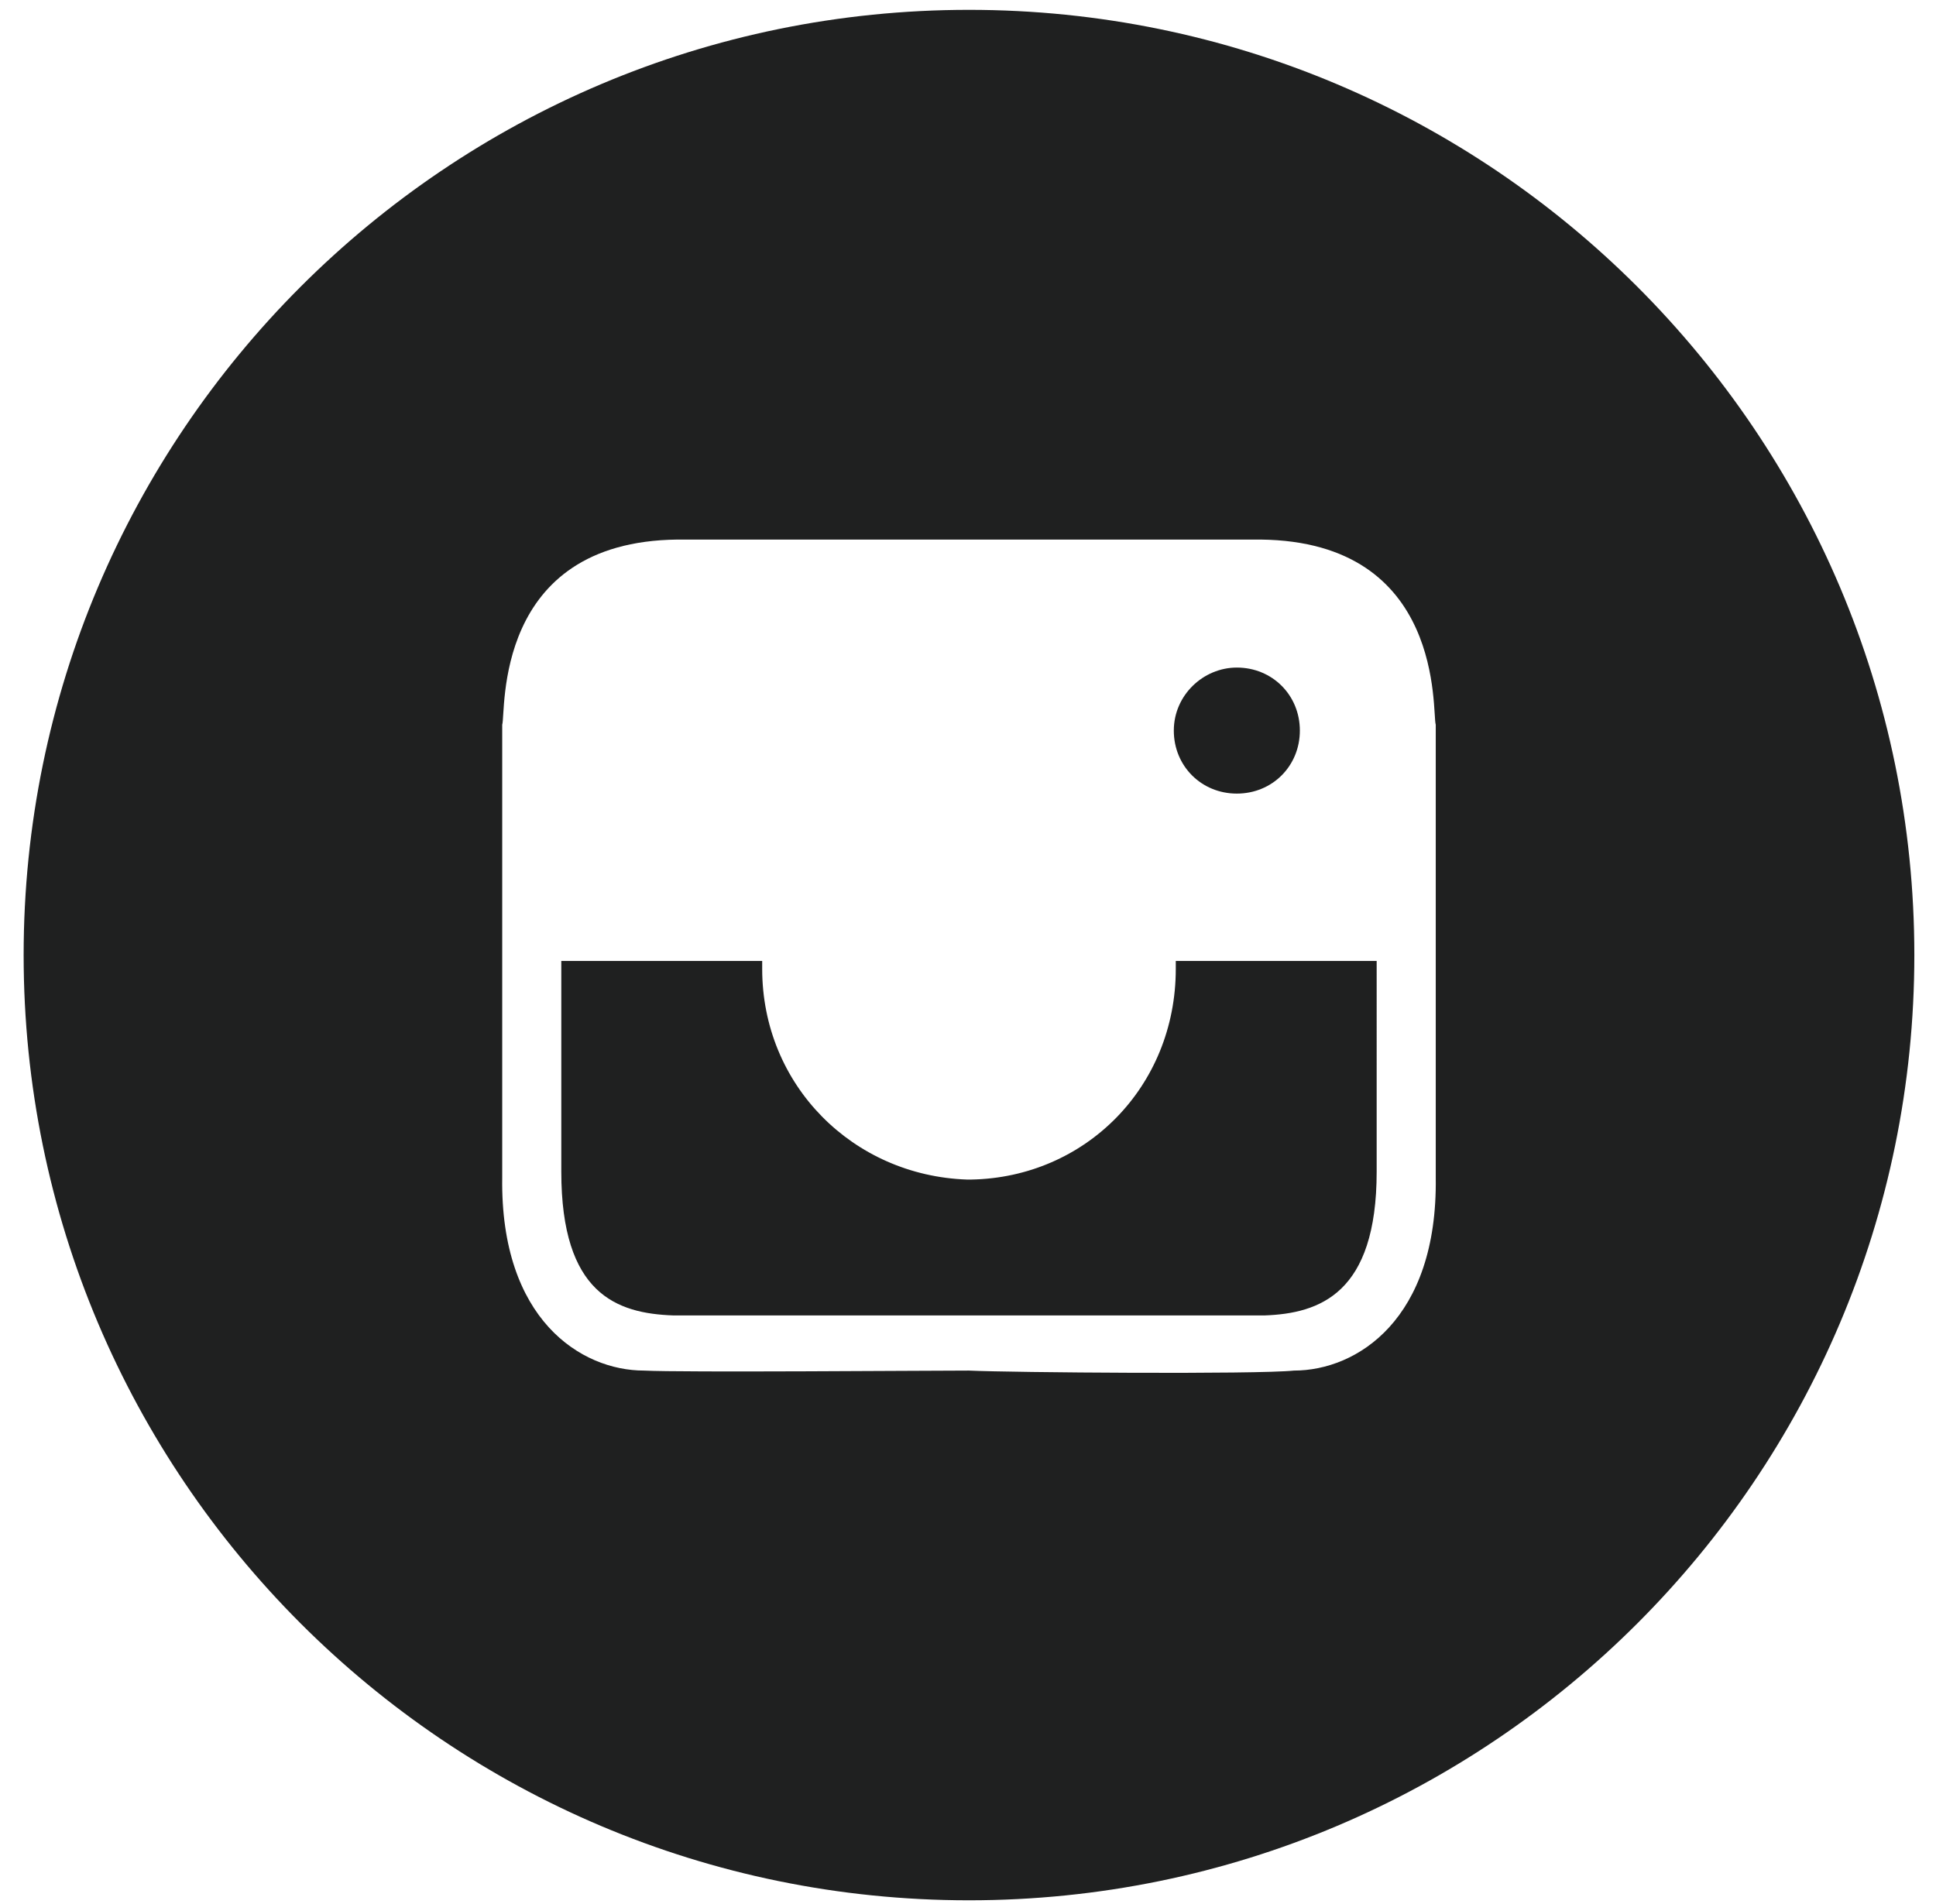 <?xml version="1.0" encoding="utf-8"?>
<!-- Generator: Adobe Illustrator 24.1.2, SVG Export Plug-In . SVG Version: 6.00 Build 0)  -->
<svg version="1.1" id="Layer_1" xmlns="http://www.w3.org/2000/svg" xmlns:xlink="http://www.w3.org/1999/xlink" x="0px" y="0px"
	 viewBox="0 0 98.3 96.7" enable-background="new 0 0 98.3 96.7" xml:space="preserve">
<path fill-rule="evenodd" clip-rule="evenodd" fill="#1F2020" d="M49.1,66.8h0.2h14.9c2.8-0.1,5.7-1.1,5.7-7.3V48.8H59.7
	c0,0.1,0,0.3,0,0.4c0,6-4.6,10.6-10.4,10.7c-0.1,0-0.1,0-0.2,0c-5.8-0.2-10.4-4.8-10.4-10.7c0-0.1,0-0.3,0-0.4H28.5v10.7
	c0,6.2,2.8,7.2,5.7,7.3H49.1z M59.6,37.1c0,1.8,1.4,3.2,3.2,3.2c1.8,0,3.2-1.4,3.2-3.2s-1.4-3.2-3.2-3.2
	C61.1,33.9,59.6,35.3,59.6,37.1z M1.2,48.5c0,26.5,21.5,48,48,48s48-21.5,48-48c0-26.5-21.5-48-48-48S1.2,22,1.2,48.5z M32.7,69.6
	c-3.2,0-7.3-2.6-7.2-9.8v-23c0.2-0.6-0.5-9.3,8.9-9.4c0,0,7.2,0,14.7,0h0.2c7.5,0,14.7,0,14.7,0c9.4,0.1,8.7,8.8,8.9,9.4v23
	c0.1,7.2-4,9.8-7.2,9.8c-1.9,0.2-14.4,0.1-16.5,0C47,69.6,34.6,69.7,32.7,69.6z"/>
</svg>
